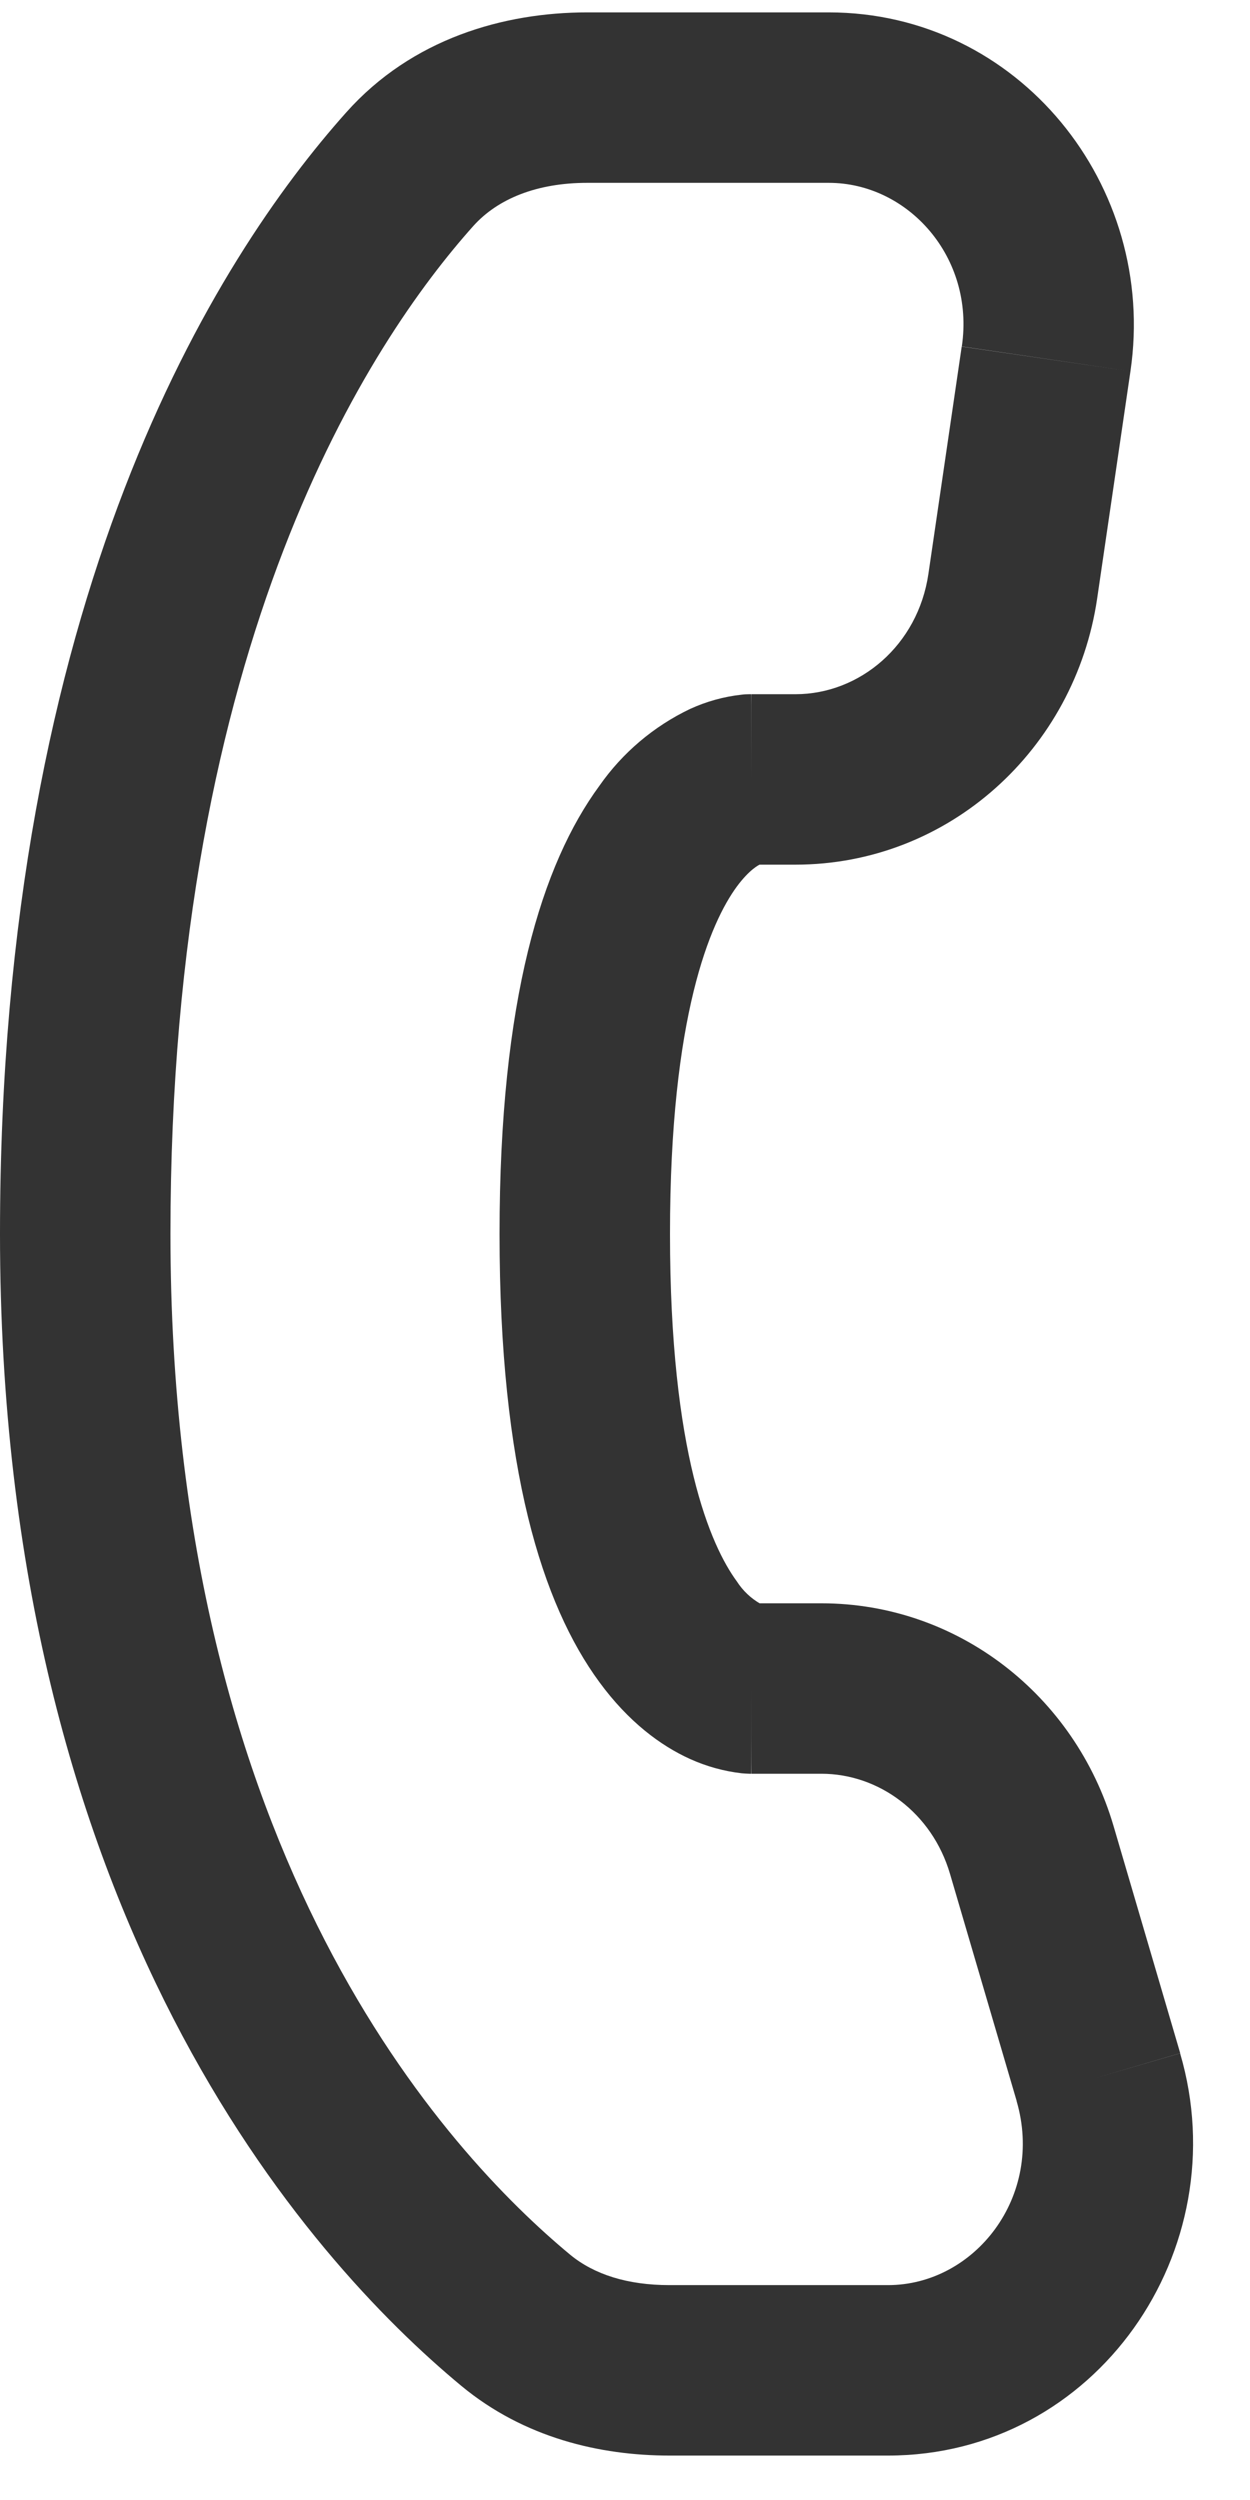 <svg width="11" height="22" viewBox="0 0 11 22" fill="none" xmlns="http://www.w3.org/2000/svg">
<path d="M8.912 5.159L9.655 5.267L8.913 5.159H8.912ZM6.612 15.609H7.228V14.109H6.612V15.609ZM8.36 16.49L8.947 18.49L10.386 18.068L9.799 16.068L8.36 16.49ZM7.814 20.109H5.891V21.609H7.814V20.109ZM5.017 19.841C3.951 18.957 1.5 16.346 1.5 10.859H0C0 16.869 2.714 19.88 4.06 20.996L5.017 19.841ZM1.5 10.859C1.5 5.626 3.267 2.994 4.165 1.989L3.047 0.989C1.907 2.265 0 5.25 0 10.859H1.5ZM6.612 7.609H7V6.109H6.612V7.609ZM9.655 5.267L9.948 3.267L8.463 3.05L8.17 5.05L9.655 5.267ZM7.293 0.109H5.168L5.168 1.609H7.293L7.293 0.109ZM6.612 6.859C6.612 6.109 6.611 6.109 6.61 6.109H6.594C6.572 6.109 6.549 6.11 6.527 6.113C6.37 6.13 6.216 6.173 6.072 6.239C5.752 6.392 5.477 6.625 5.274 6.916C4.771 7.602 4.396 8.79 4.396 10.859H5.896C5.896 8.929 6.254 8.116 6.484 7.802C6.594 7.653 6.676 7.612 6.694 7.604C6.704 7.599 6.705 7.6 6.692 7.603C6.671 7.607 6.649 7.609 6.627 7.609H6.614C6.613 7.609 6.612 7.609 6.612 6.859ZM4.396 10.859C4.396 12.929 4.771 14.116 5.274 14.802C5.531 15.153 5.814 15.362 6.072 15.479C6.216 15.544 6.37 15.587 6.527 15.605C6.549 15.607 6.572 15.608 6.594 15.609H6.61C6.61 15.609 6.612 15.609 6.612 14.859C6.612 14.109 6.612 14.109 6.614 14.109H6.62C6.644 14.11 6.668 14.112 6.692 14.115C6.705 14.118 6.704 14.119 6.693 14.114C6.608 14.066 6.537 13.998 6.484 13.916C6.254 13.602 5.896 12.79 5.896 10.859H4.396ZM9.948 3.267C10.188 1.633 8.963 0.109 7.293 0.109L7.293 1.609C7.991 1.609 8.58 2.264 8.464 3.049L9.948 3.267ZM4.165 1.989C4.382 1.747 4.728 1.609 5.168 1.609L5.168 0.109C4.435 0.109 3.626 0.339 3.047 0.989L4.165 1.989ZM5.891 20.109C5.524 20.109 5.229 20.016 5.017 19.841L4.06 20.996C4.612 21.453 5.28 21.609 5.891 21.609V20.109ZM7 7.609C8.347 7.609 9.46 6.595 9.655 5.267L8.17 5.05C8.078 5.678 7.566 6.109 7 6.109V7.609ZM8.946 18.489C9.191 19.327 8.578 20.109 7.814 20.109V21.609C9.647 21.609 10.893 19.799 10.385 18.069L8.945 18.49L8.946 18.489ZM7.228 15.609C7.733 15.609 8.202 15.952 8.36 16.49L9.799 16.068C9.461 14.919 8.428 14.109 7.228 14.109V15.609Z" fill="#333333"/>
</svg>
